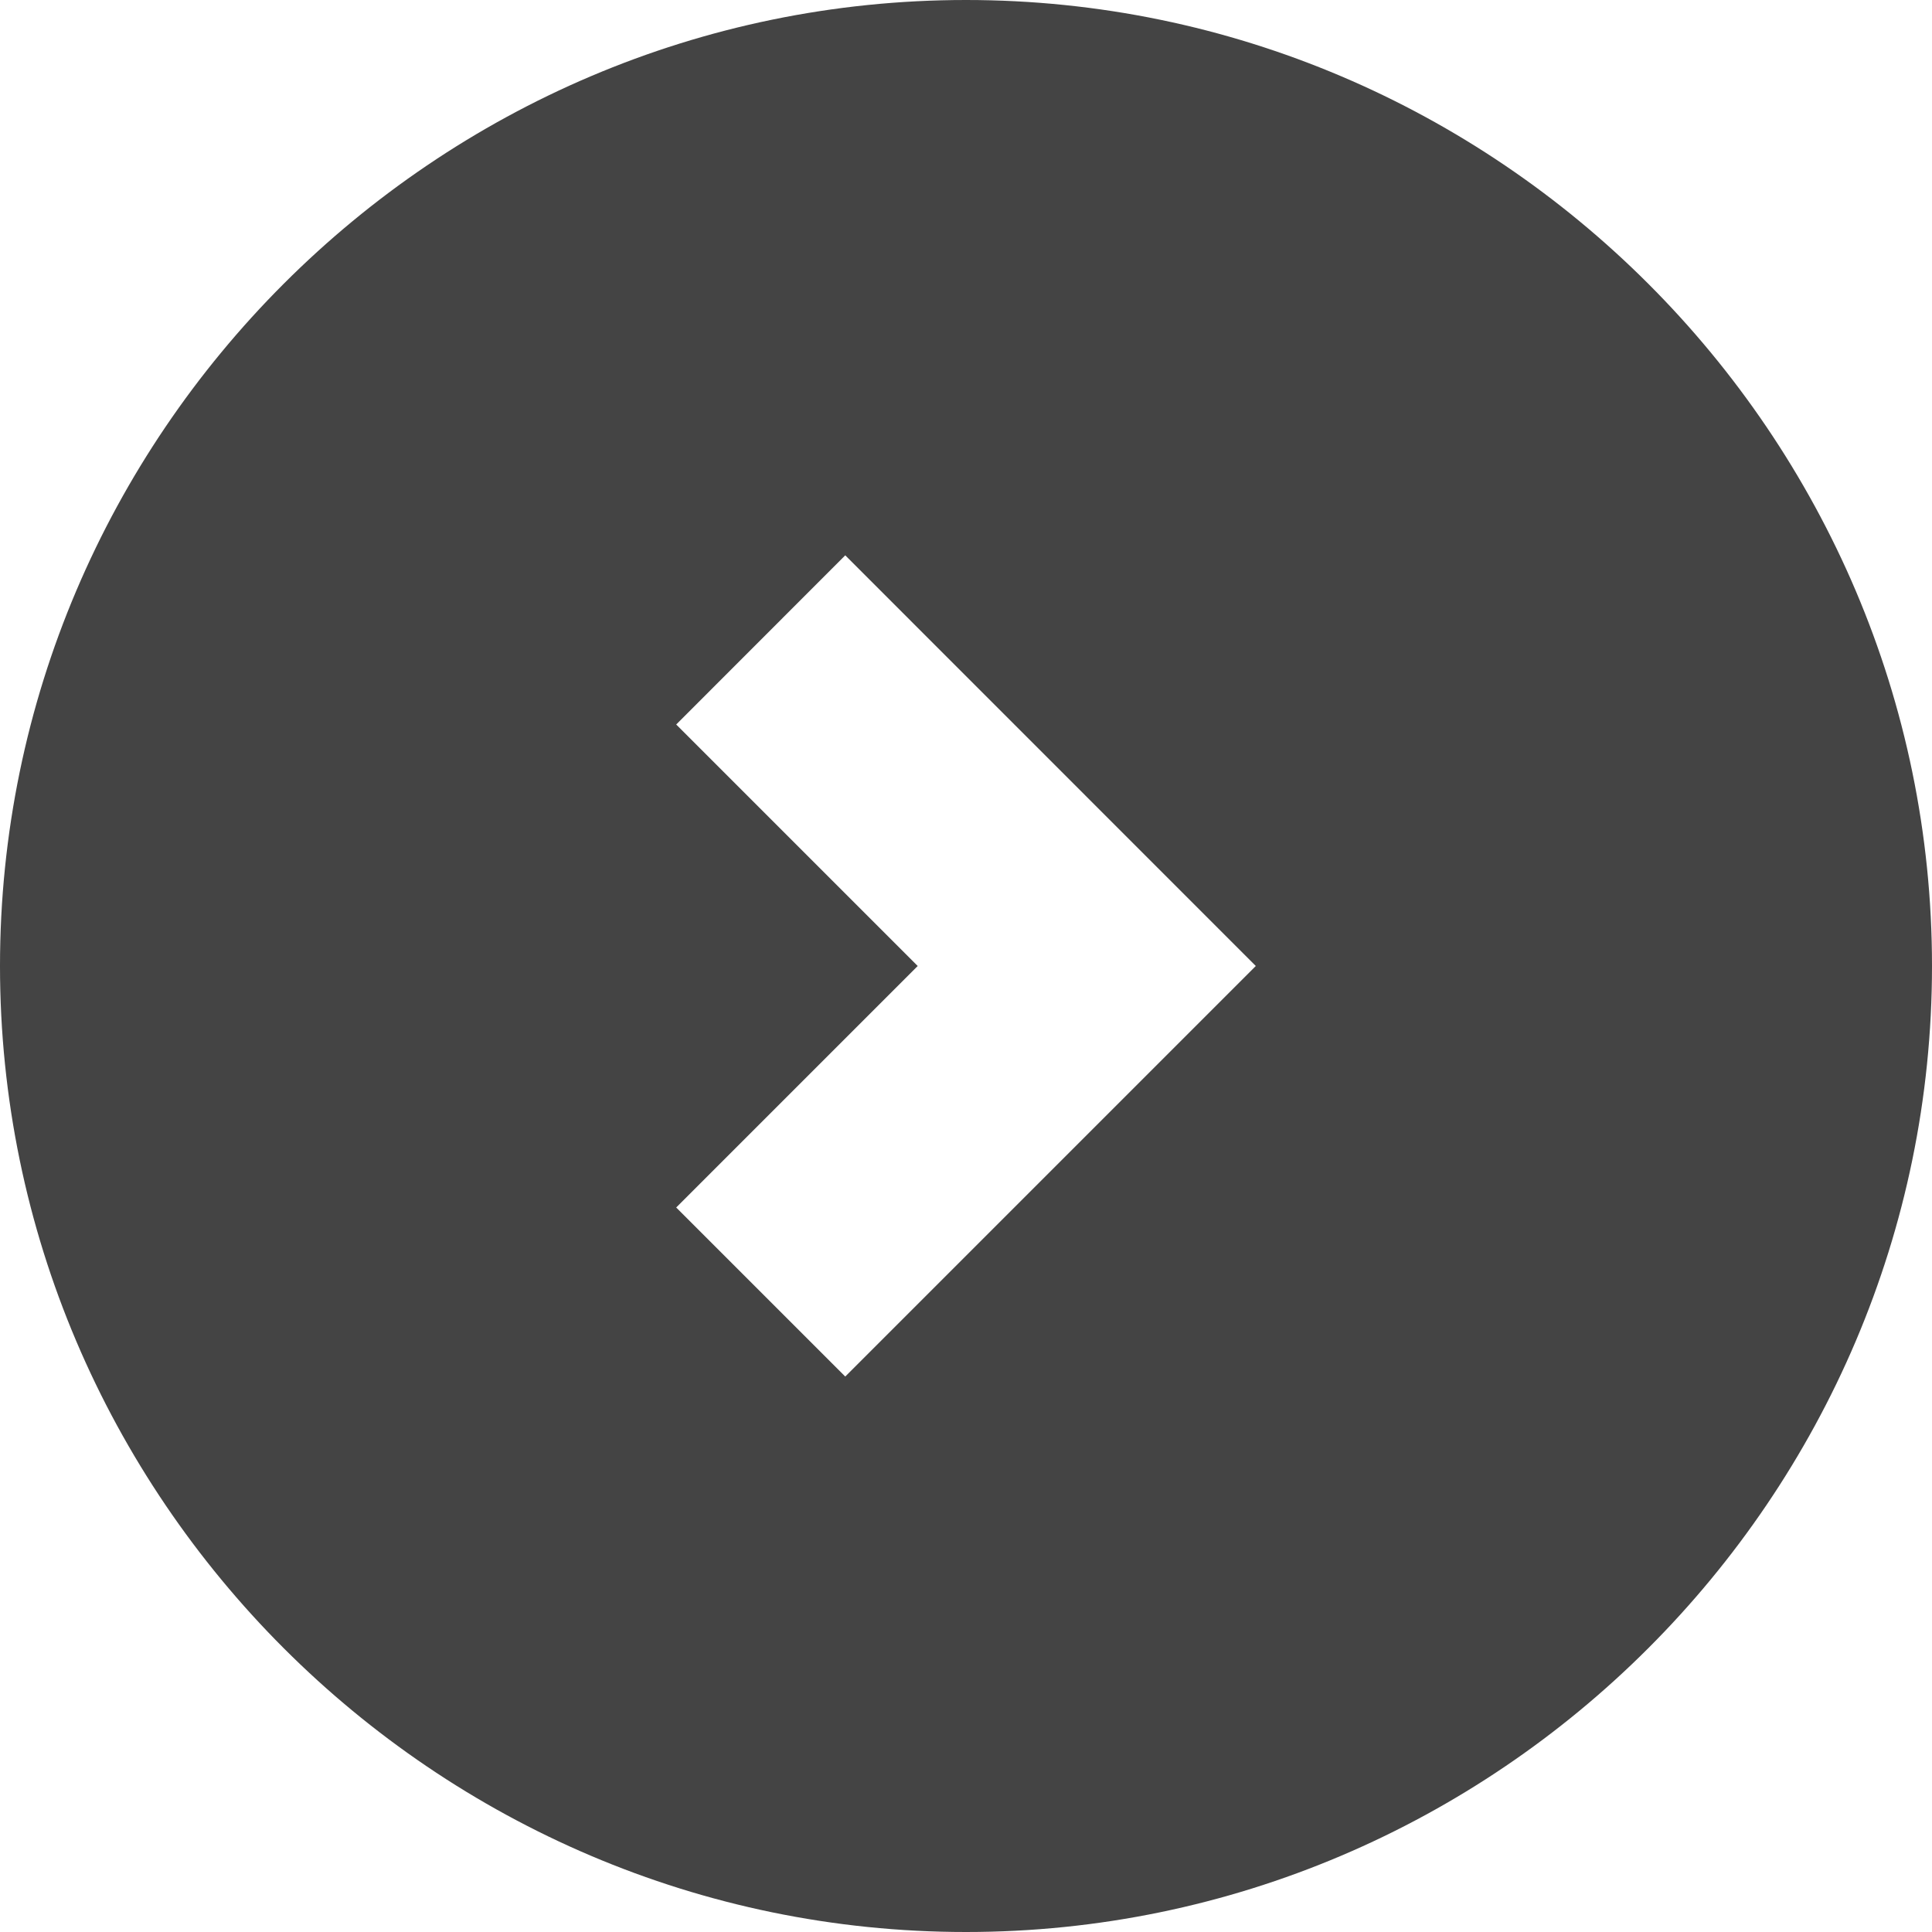 <?xml version="1.0" encoding="UTF-8"?>
<svg width="16px" height="16px" viewBox="0 0 16 16" version="1.1" xmlns="http://www.w3.org/2000/svg" xmlns:xlink="http://www.w3.org/1999/xlink">
    <!-- Generator: Sketch 50 (54983) - http://www.bohemiancoding.com/sketch -->
    <title>chevron-right-alt</title>
    <desc>Created with Sketch.</desc>
    <defs></defs>
    <g id="Icons-NEW" stroke="none" stroke-width="1" fill="none" fill-rule="evenodd">
        <g id="Desktop" transform="translate(-192, -86)" fill="#444444">
            <g id="chevron-right-alt" transform="translate(192, 86)">
                <path d="M7,11.4 L5.6,10 L7.6,8 L5.6,6 L7,4.599 L10.4,8 L7,11.4 Z M8,0 C3.6,0 0,3.599 0,8 C0,12.4 3.6,16 8,16 C12.4,16 16,12.4 16,8 C16,3.599 12.4,0 8,0 Z" id="Fill-3"></path>
            </g>
        </g>
    </g>
</svg>